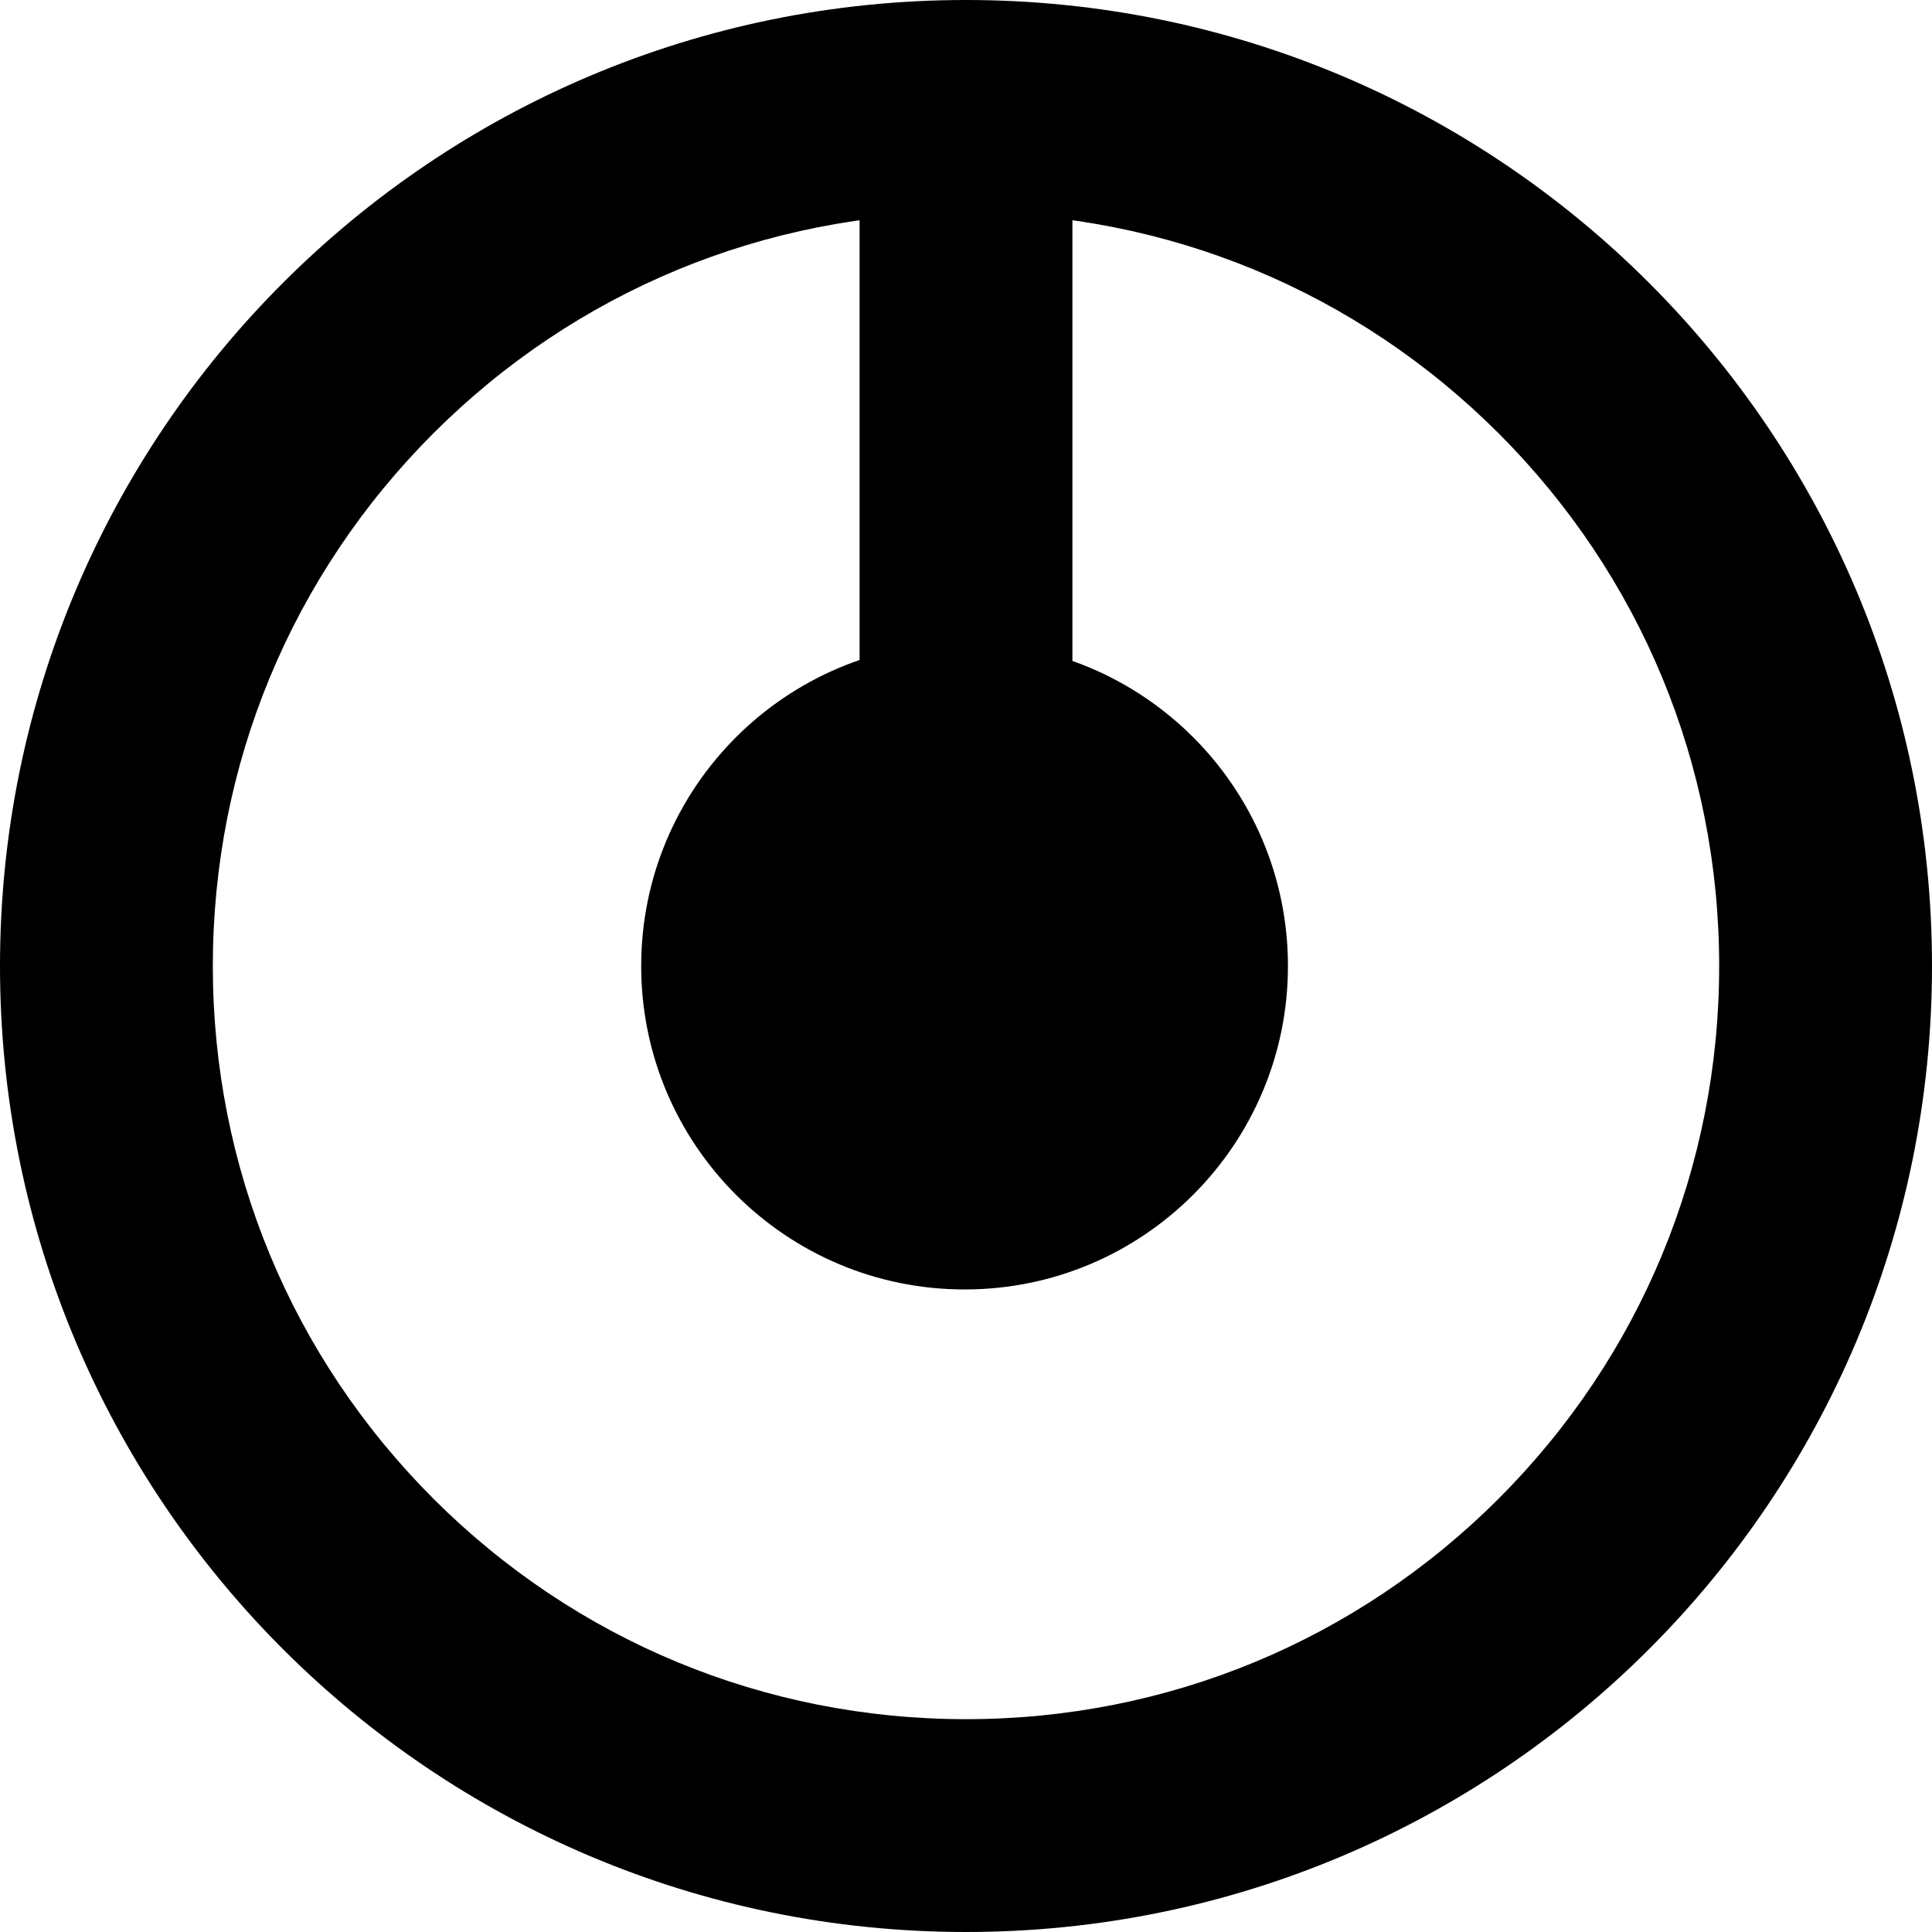 <svg xmlns="http://www.w3.org/2000/svg" viewBox="0 0 50 50">
  <path d="M25 5.508c5.207 0 10.102 2.027 13.785 5.707 3.68 3.684 5.707 8.578 5.707 13.785s-2.027 10.102-5.707 13.785C35.102 42.465 30.207 44.492 25 44.492s-10.102-2.027-13.785-5.707C7.535 35.102 5.508 30.207 5.508 25s2.027-10.102 5.707-13.785C14.898 7.535 19.793 5.508 25 5.508M25 0C11.191 0 0 11.191 0 25s11.191 25 25 25 25-11.191 25-25S38.809 0 25 0Zm0 0"/>
  <path d="M33.332 25c0 4.621-3.746 8.371-8.367 8.371-4.625 0-8.371-3.75-8.371-8.371s3.746-8.371 8.371-8.371c4.621 0 8.367 3.75 8.367 8.371Zm0 0"/>
  <path d="M22.246 2.754h5.508V25h-5.508Zm0 0"/>
</svg>